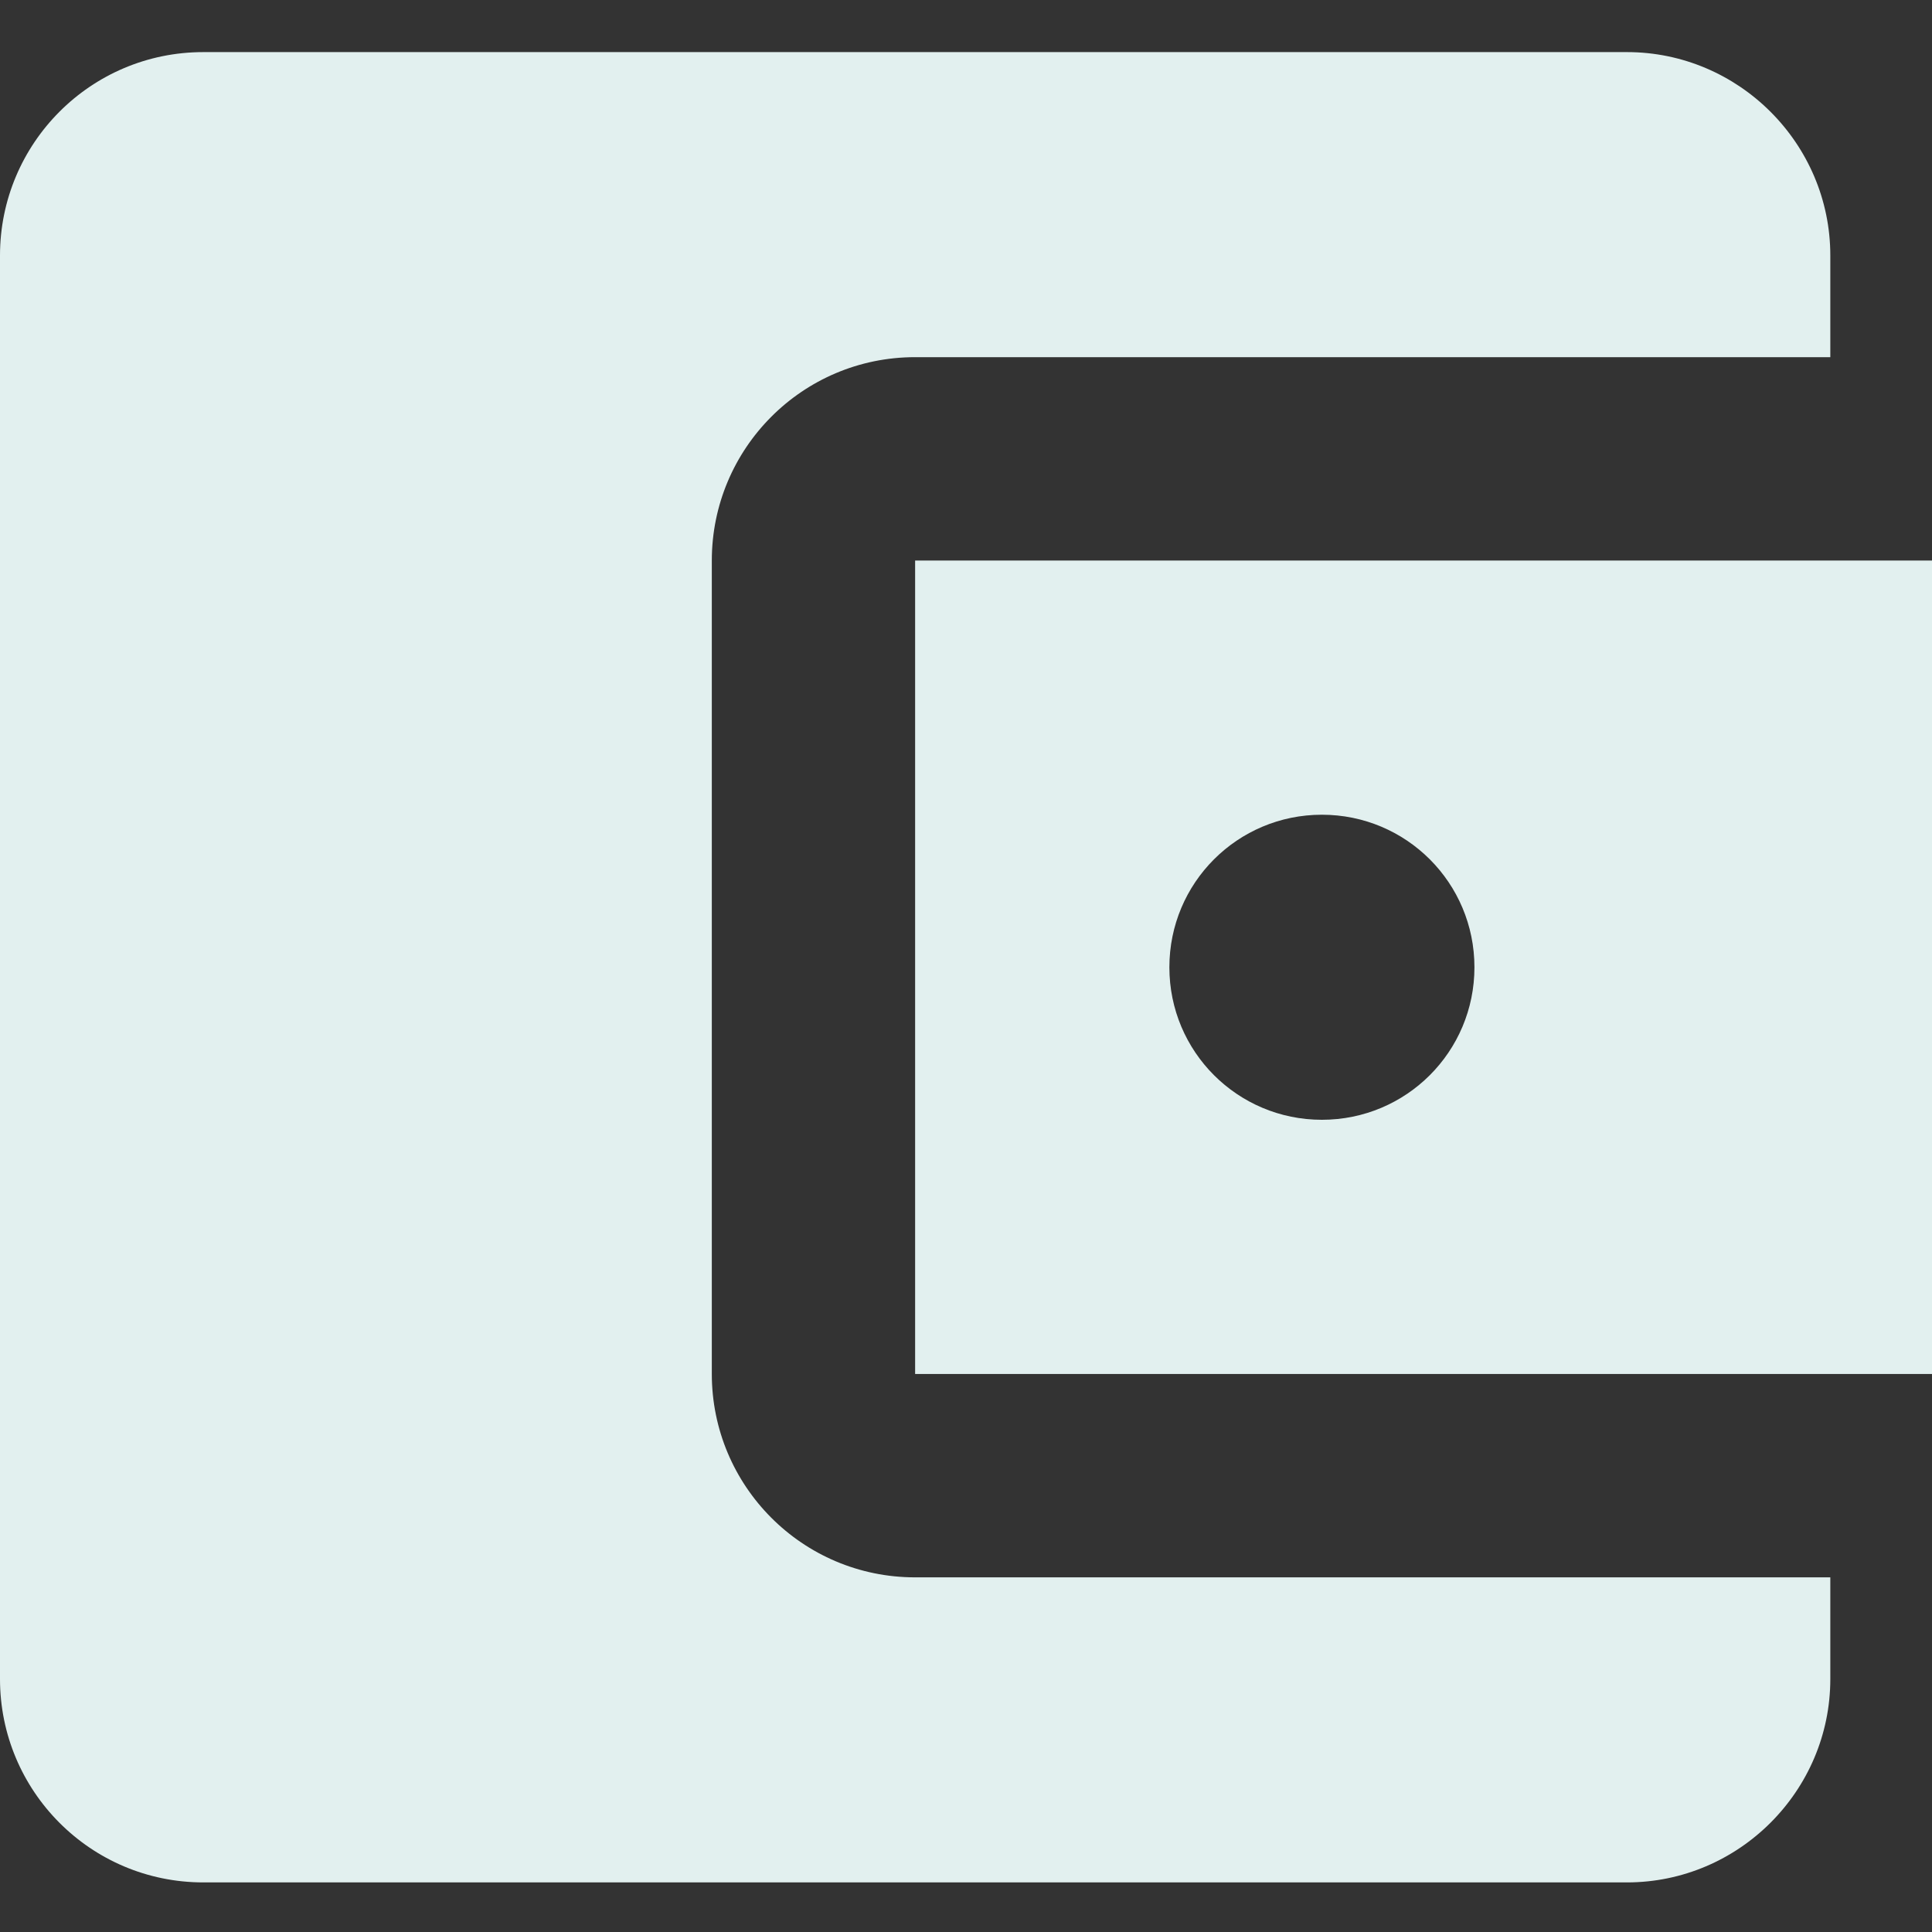 <svg width="30" height="30" viewBox="0 0 30 30" fill="none" xmlns="http://www.w3.org/2000/svg">
<rect x="0" y="0" width="30" height="30" fill="#333333" stroke="none"/>
<path d="M28.421 24.493V26.072C28.421 27.809 27 29.23 25.263 29.23H3.158C1.405 29.23 0 27.809 0 26.072V3.967C0 2.23 1.405 0.809 3.158 0.809H25.263C27 0.809 28.421 2.23 28.421 3.967V5.546H14.21C12.458 5.546 11.053 6.967 11.053 8.704V21.335C11.053 23.072 12.458 24.493 14.21 24.493H28.421ZM14.21 21.335H30V8.704H14.21V21.335ZM20.526 17.388C19.216 17.388 18.158 16.33 18.158 15.02C18.158 13.709 19.216 12.651 20.526 12.651C21.837 12.651 22.895 13.709 22.895 15.02C22.895 16.33 21.837 17.388 20.526 17.388Z" fill="#E2F0EF"/>
</svg>

